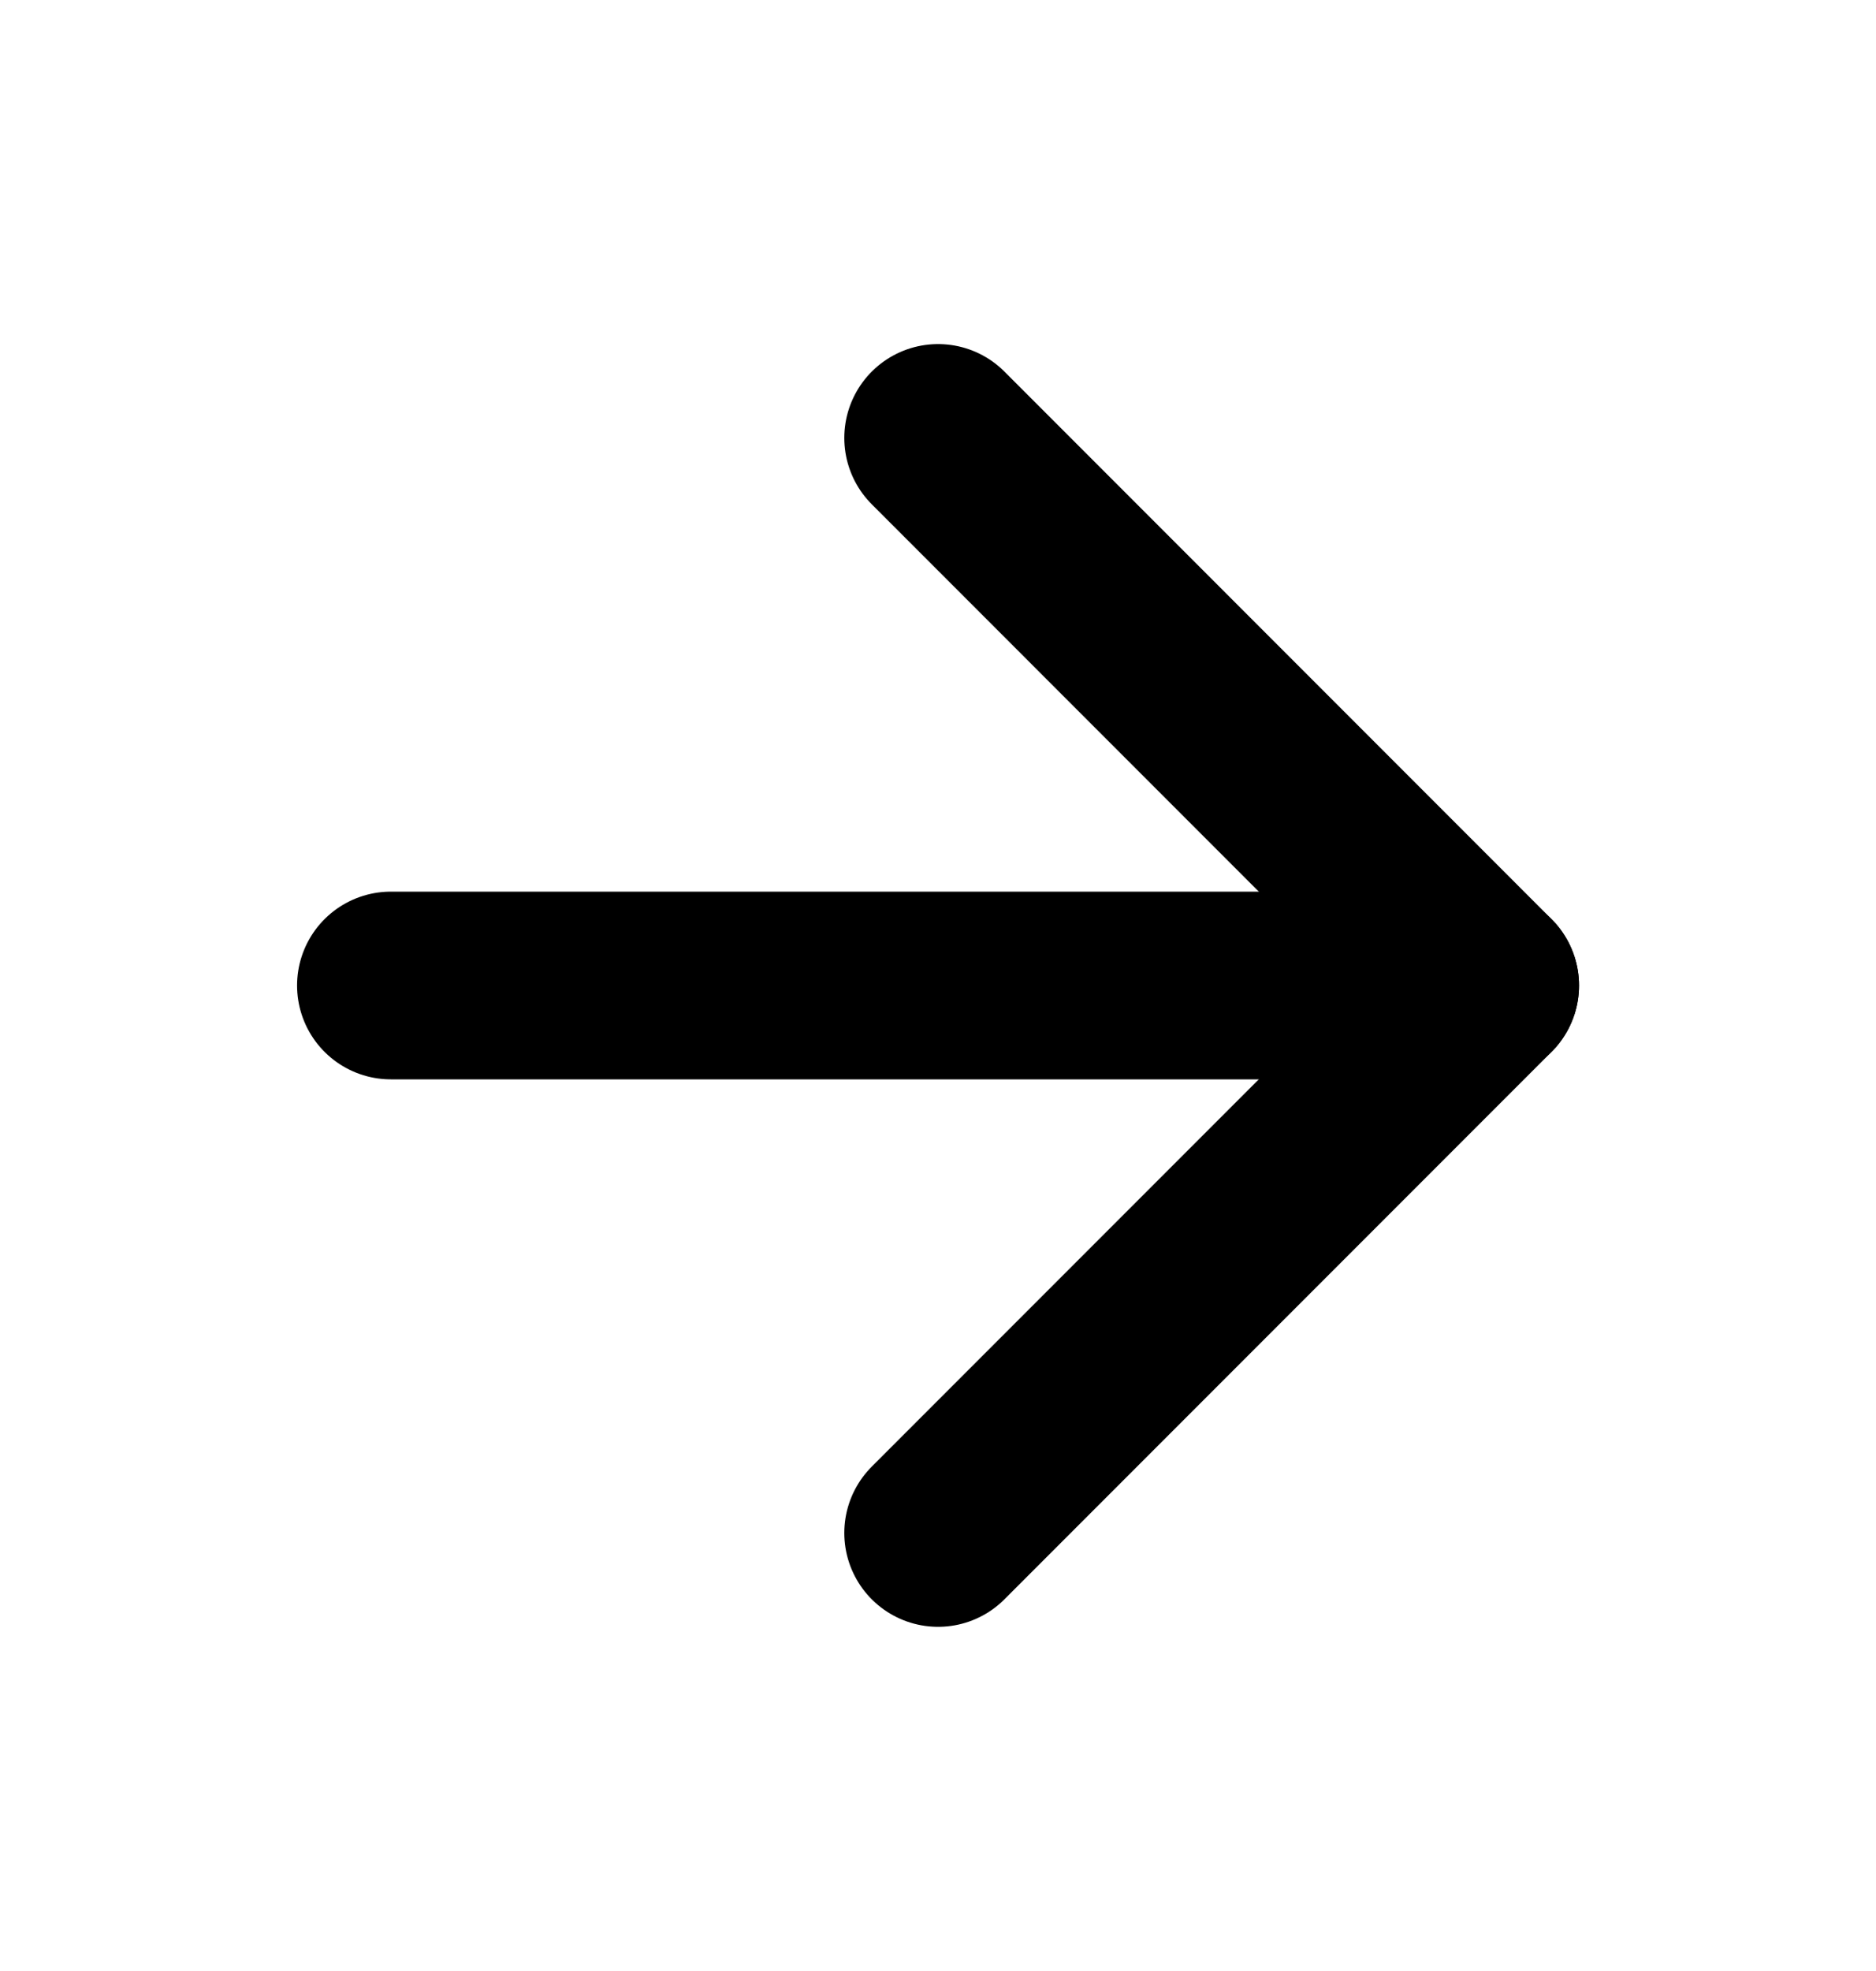 <svg width="20" height="21" viewBox="0 0 20 21" fill="none" xmlns="http://www.w3.org/2000/svg">
    <path d="M4.167 10.5L15.834 10.5" stroke="currentColor" stroke-width="2" stroke-linecap="round" stroke-linejoin="round"/>
    <path d="M10.001 4.666L15.834 10.5L10.001 16.333" stroke="currentColor" stroke-width="2" stroke-linecap="round" stroke-linejoin="round"/>
</svg>
